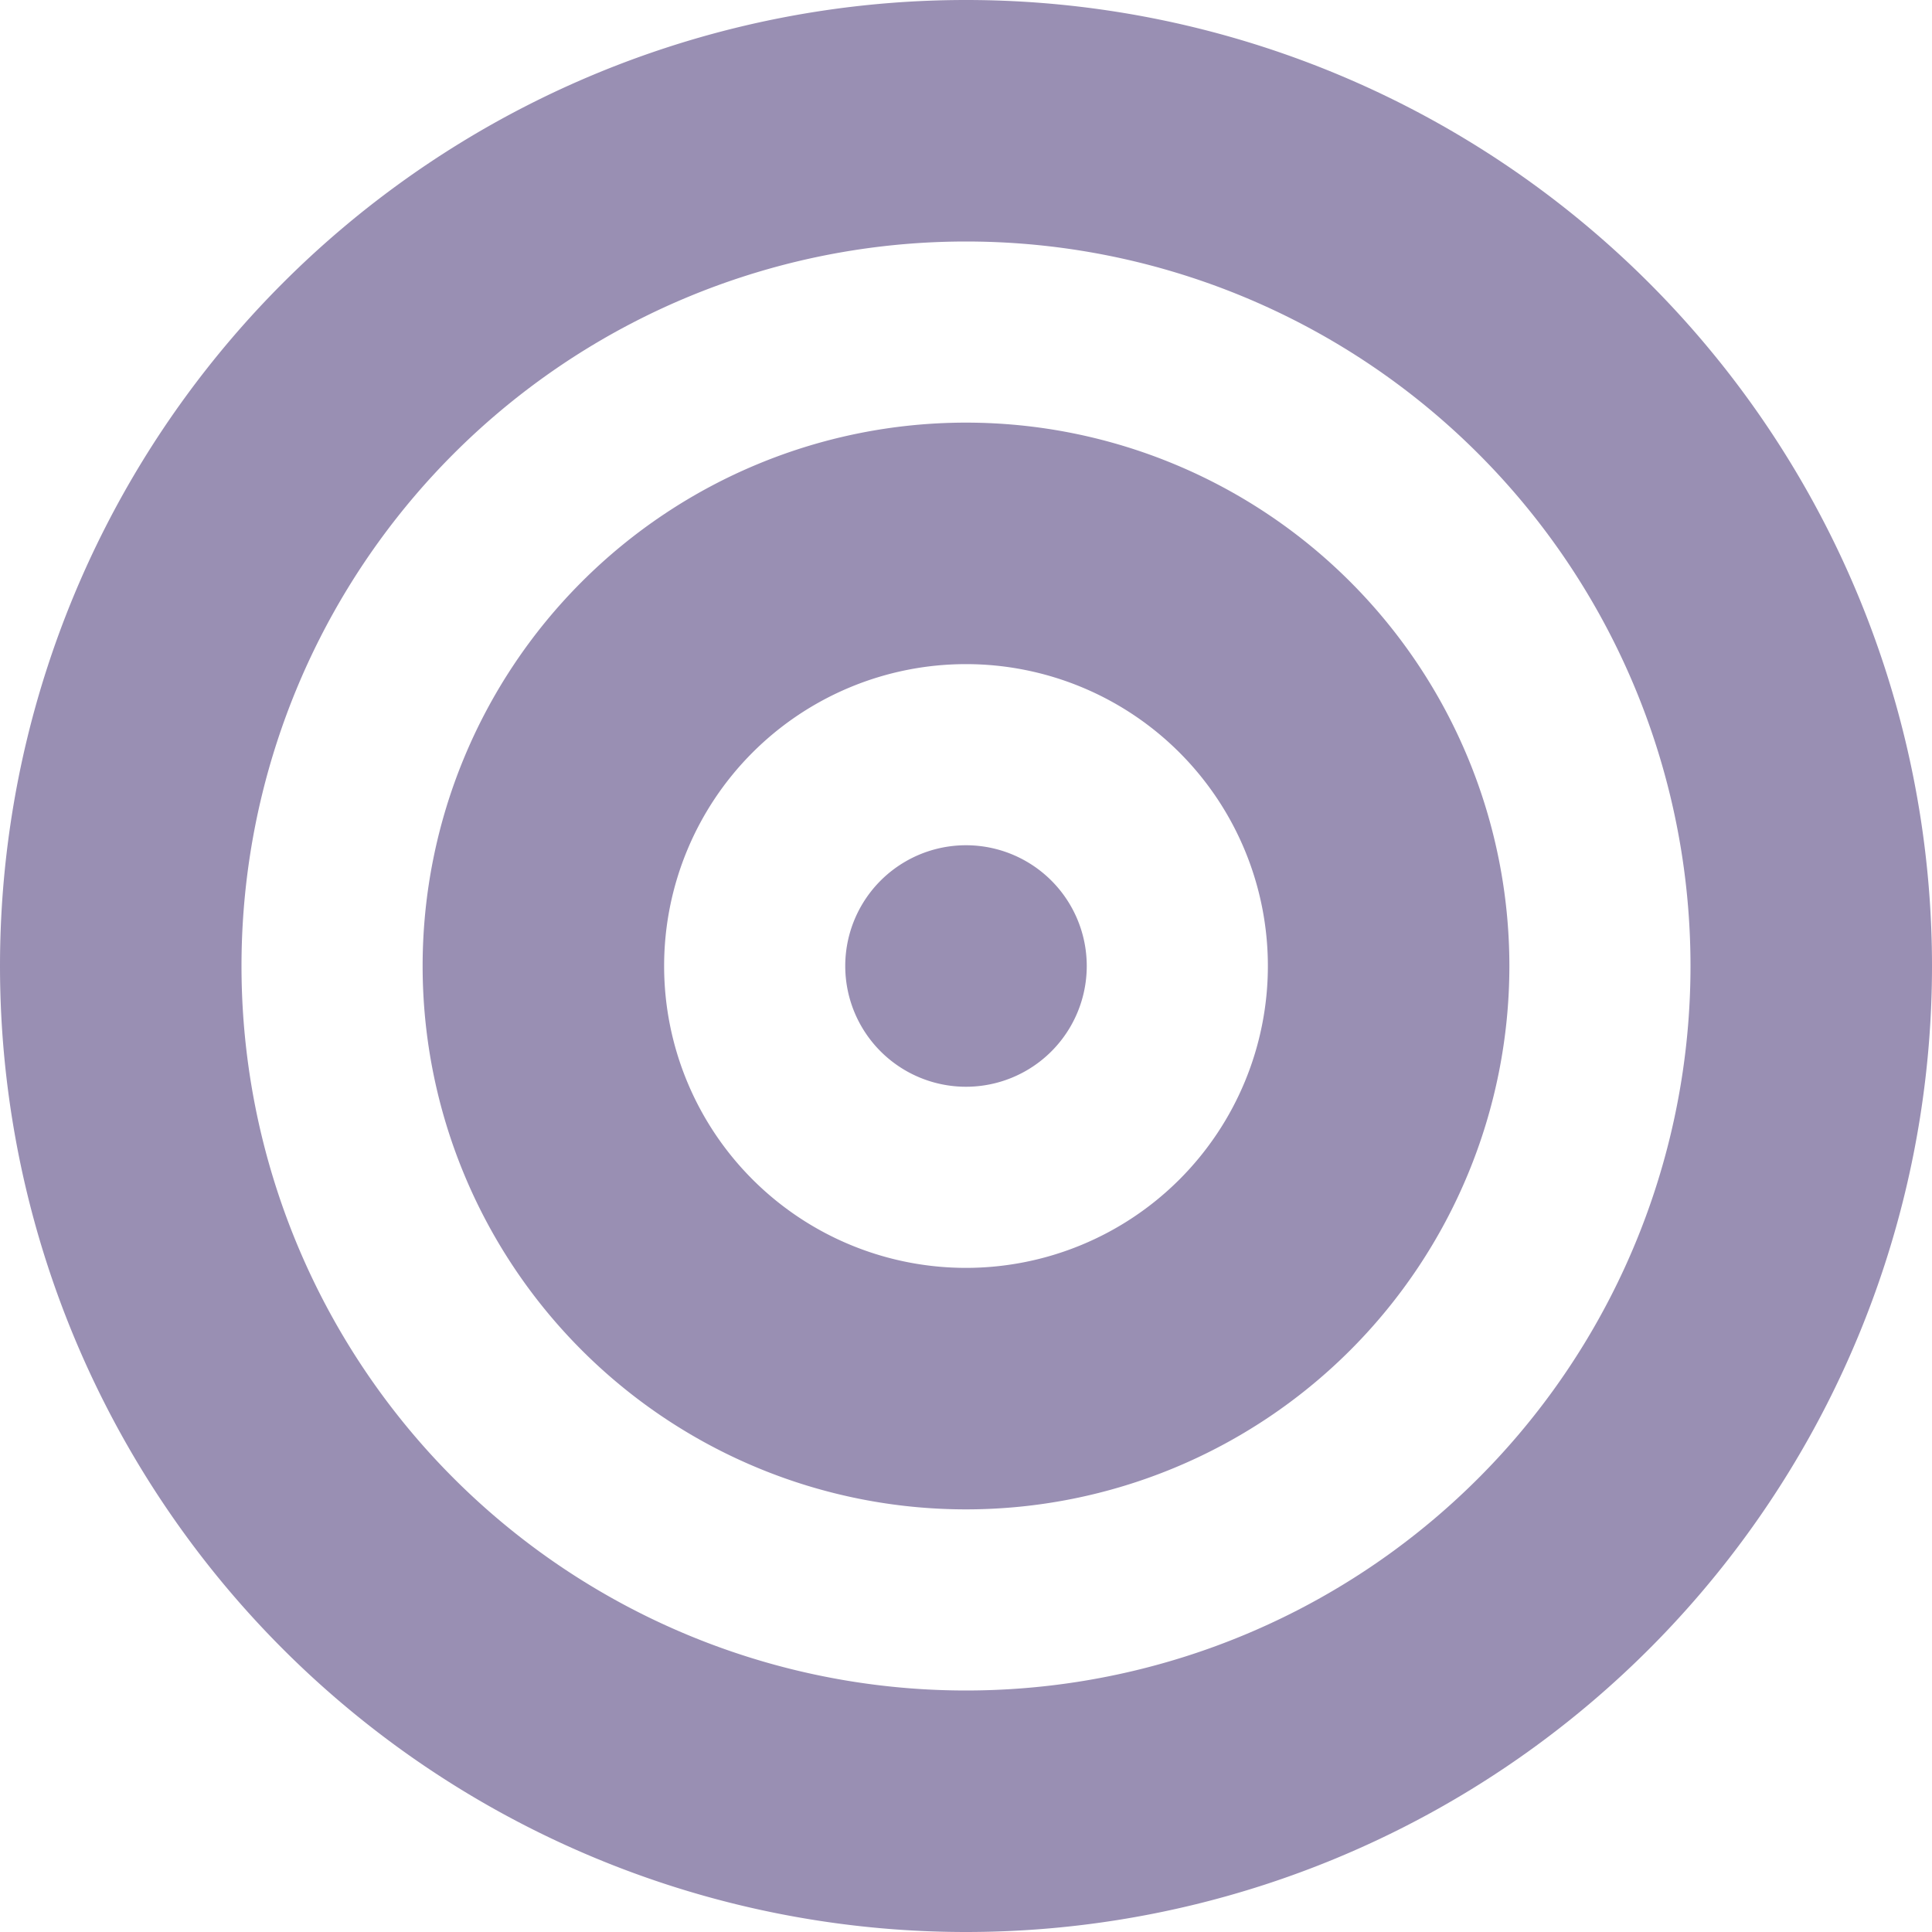     <svg
                  width="20"
                  height="20"
                  fill="#998FB3"
                  xmlns="http://www.w3.org/2000/svg"
                  viewBox="0 0 512 512"
                >
                  <path
                    d="M448 256A192 192 0 1 0 64 256a192 192 0 1 0 384 0zM0 256a256 256 0 1 1 512 0A256 256 0 1 1 0 256zm256 80a80 80 0 1 0 0-160 80 80 0 1 0 0 160zm0-224a144 144 0 1 1 0 288 144 144 0 1 1 0-288zM224 256a32 32 0 1 1 64 0 32 32 0 1 1 -64 0z"
                  />
                </svg>
